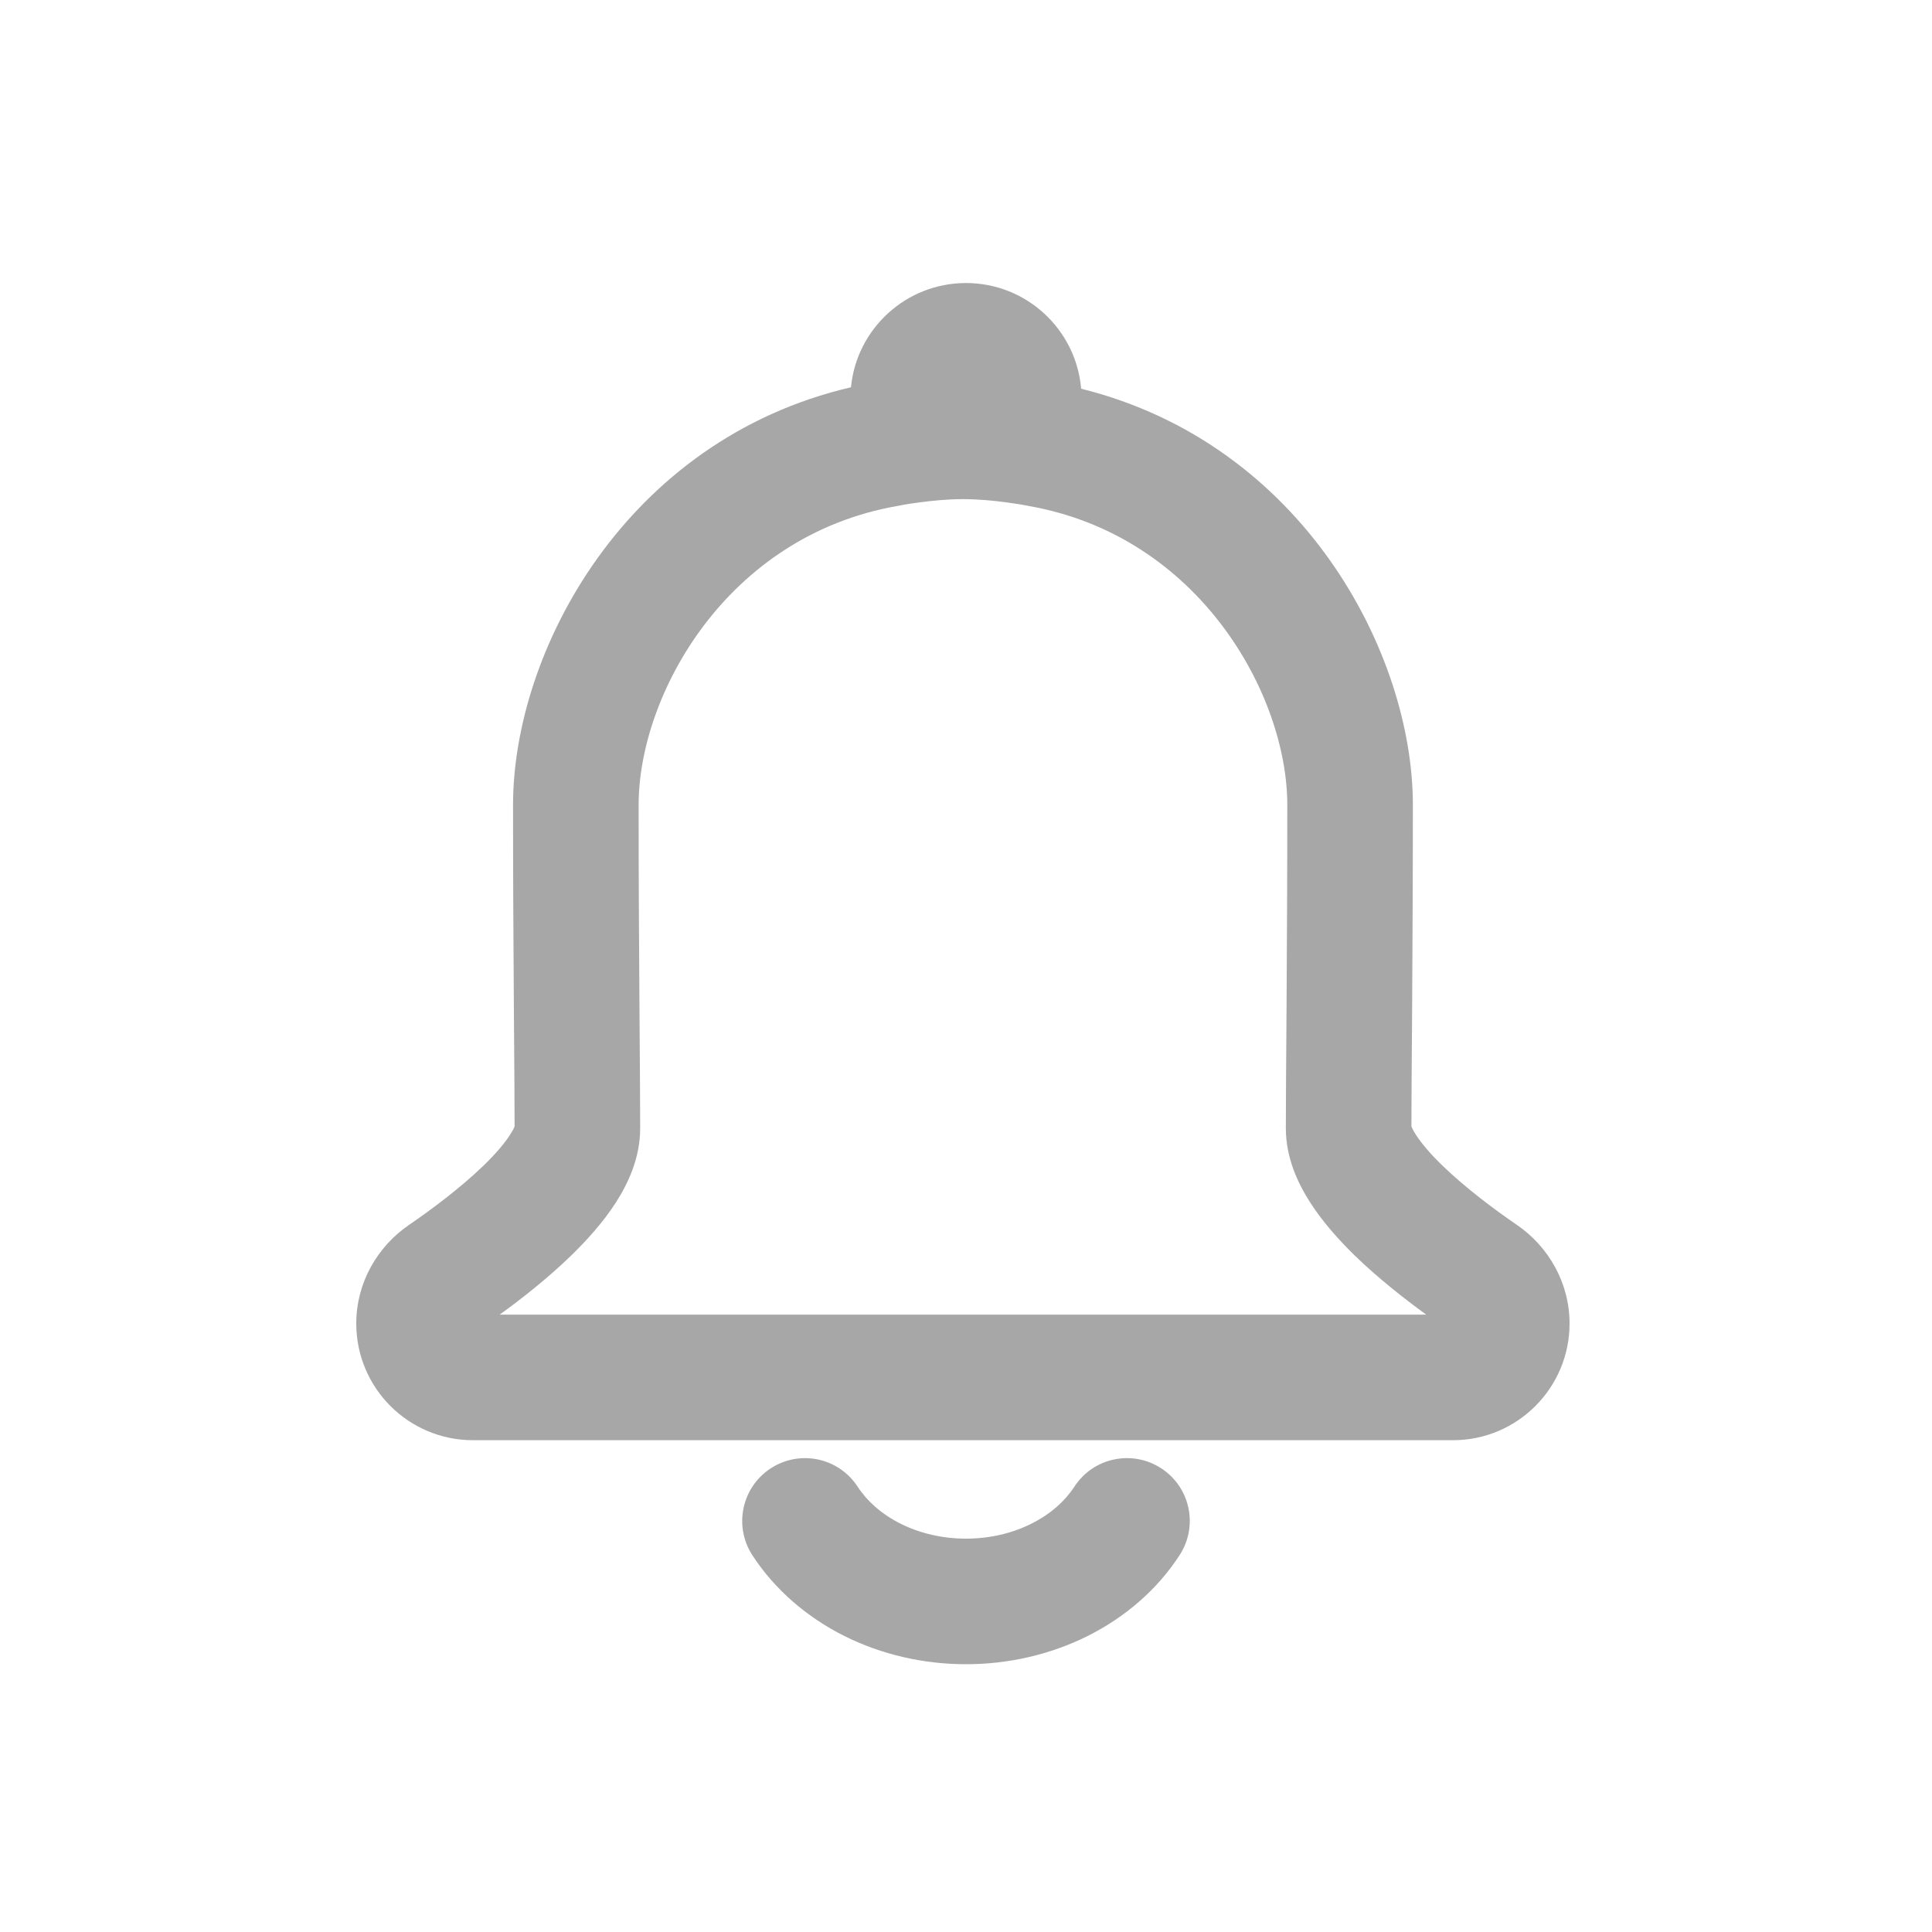 <svg width="20" height="20" viewBox="0 0 20 20" fill="none" xmlns="http://www.w3.org/2000/svg">
<path fill-rule="evenodd" clip-rule="evenodd" d="M14.626 8.332C14.626 6.761 13.486 4.594 11.192 4.024C11.14 3.411 10.626 2.93 10 2.93C9.379 2.93 8.868 3.403 8.809 4.009C6.472 4.554 5.311 6.747 5.311 8.332C5.311 9.105 5.315 9.767 5.319 10.324L5.321 10.635C5.324 11.041 5.327 11.381 5.327 11.661C5.323 11.671 5.311 11.7 5.28 11.747C5.224 11.835 5.133 11.942 5.009 12.063C4.761 12.303 4.452 12.531 4.233 12.681C3.907 12.904 3.688 13.279 3.688 13.701C3.688 14.368 4.229 14.909 4.896 14.909H15.041C15.707 14.909 16.248 14.368 16.248 13.701C16.248 13.279 16.029 12.904 15.704 12.681C15.485 12.531 15.176 12.303 14.929 12.063C14.805 11.943 14.714 11.835 14.658 11.748C14.627 11.7 14.615 11.671 14.611 11.661C14.611 11.382 14.614 11.042 14.617 10.636L14.619 10.324C14.622 9.767 14.626 9.105 14.626 8.332ZM9.307 5.235L9.288 5.238C7.519 5.548 6.611 7.196 6.611 8.332C6.611 9.101 6.615 9.76 6.619 10.315L6.621 10.623C6.624 11.04 6.627 11.393 6.627 11.681C6.627 11.992 6.497 12.26 6.373 12.452C6.244 12.652 6.077 12.837 5.915 12.995C5.671 13.232 5.398 13.446 5.173 13.609H14.764C14.54 13.446 14.266 13.232 14.022 12.995C13.86 12.836 13.694 12.652 13.565 12.451C13.441 12.259 13.311 11.992 13.311 11.681C13.311 11.393 13.314 11.04 13.317 10.623L13.319 10.315C13.322 9.76 13.326 9.101 13.326 8.332C13.326 7.194 12.416 5.545 10.644 5.237L10.627 5.233L10.617 5.232C10.608 5.23 10.595 5.228 10.577 5.224C10.541 5.218 10.488 5.21 10.423 5.201C10.292 5.183 10.126 5.167 9.966 5.167C9.806 5.167 9.64 5.184 9.509 5.202C9.445 5.21 9.392 5.219 9.356 5.225C9.338 5.229 9.325 5.231 9.316 5.233L9.307 5.235Z" fill="#A7A7A7"/>
<path d="M8.878 15.39C8.682 15.089 8.28 15.004 7.979 15.2C7.678 15.396 7.593 15.798 7.788 16.099C8.021 16.457 8.354 16.742 8.741 16.936C9.128 17.129 9.562 17.228 10 17.228C10.437 17.228 10.872 17.129 11.259 16.936C11.646 16.742 11.979 16.457 12.211 16.099C12.407 15.798 12.322 15.396 12.021 15.2C11.72 15.004 11.317 15.089 11.122 15.39C11.026 15.537 10.877 15.673 10.677 15.773C10.478 15.873 10.244 15.928 10 15.928C9.756 15.928 9.522 15.873 9.322 15.773C9.123 15.673 8.974 15.537 8.878 15.39Z" fill="#A7A7A7"/>
</svg>
